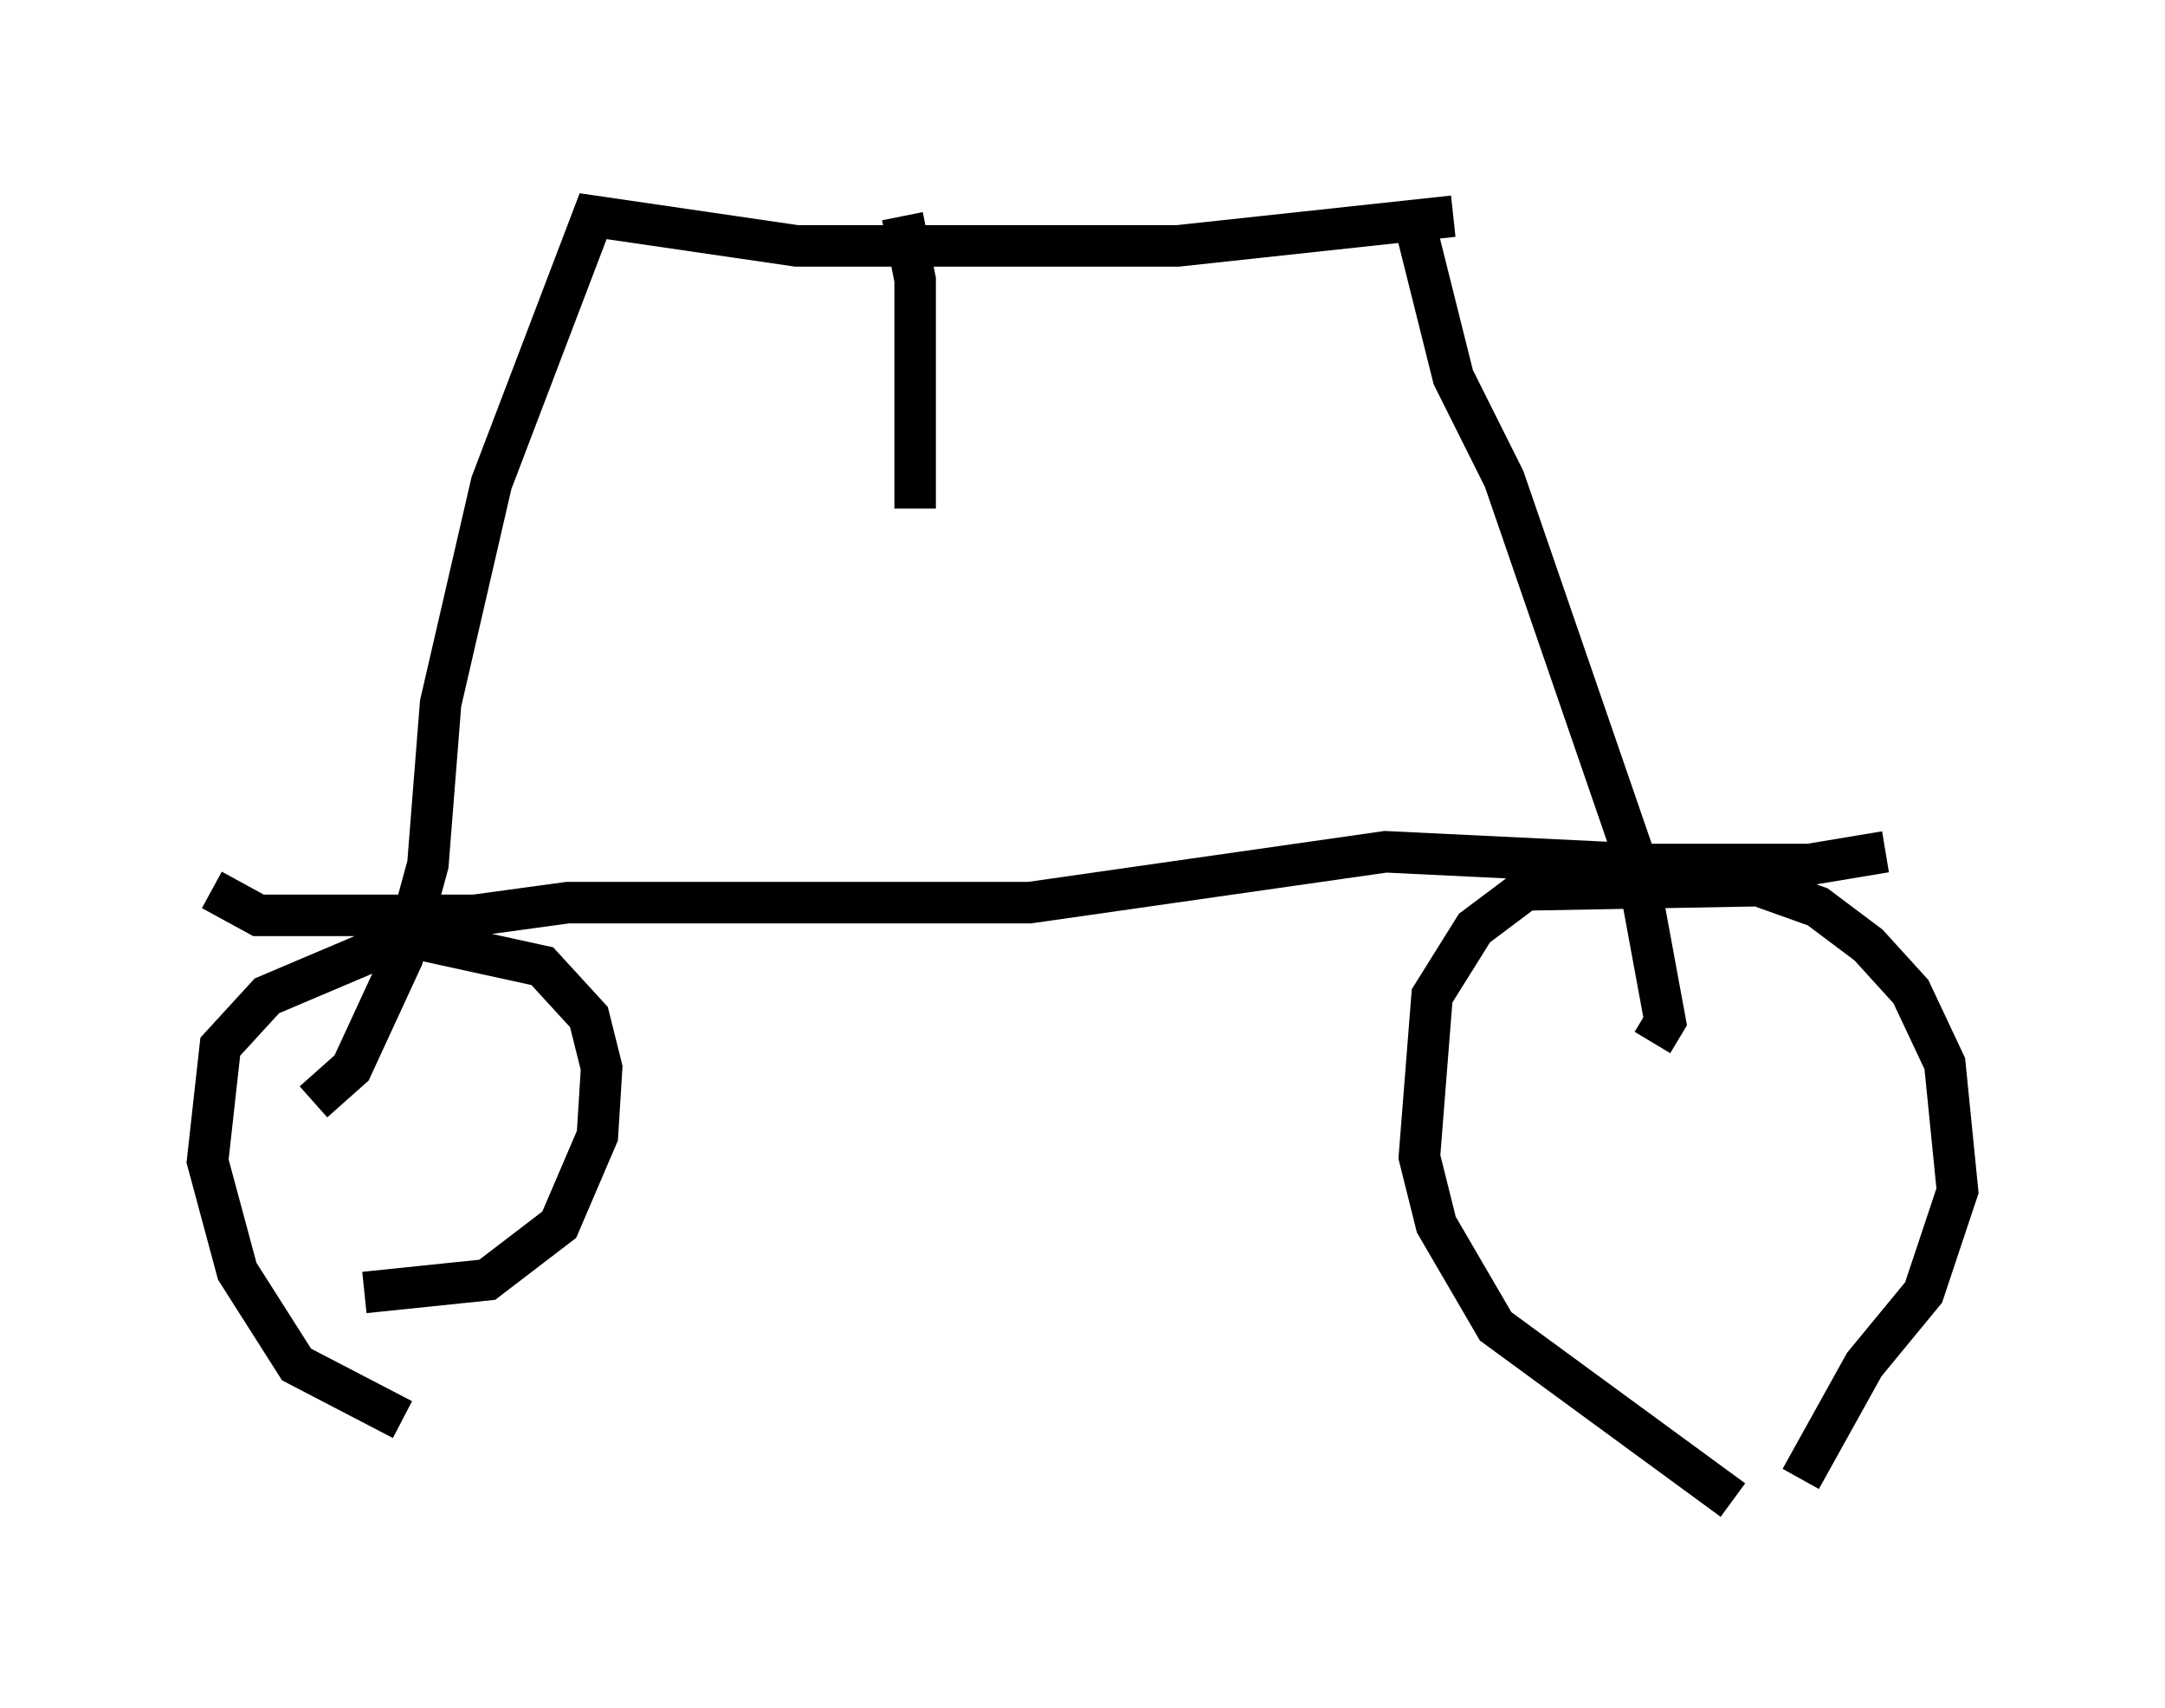 <?xml version="1.0" encoding="utf-8" ?>
<svg baseProfile="full" height="41.136" version="1.1" width="52.161" xmlns="http://www.w3.org/2000/svg" xmlns:ev="http://www.w3.org/2001/xml-events" xmlns:xlink="http://www.w3.org/1999/xlink"><defs /><rect fill="white" height="41.136" width="52.161" x="0" y="0" /><path d="M43.384, 36.034 m-1.633, 0.102 l-5.717, -4.185 -1.429, -2.45 l-0.408, -1.633 0.306, -3.879 l1.021, -1.633 1.225, -0.919 l5.615, -0.102 1.429, 0.51 l1.225, 0.919 1.021, 1.123 l0.817, 1.735 0.306, 3.063 l-0.817, 2.45 -1.429, 1.735 l-1.531, 2.756 m-33.688, -1.429 l-2.552, -1.327 -1.429, -2.246 l-0.715, -2.654 0.306, -2.756 l1.123, -1.225 3.369, -1.429 l3.267, 0.715 1.123, 1.225 l0.306, 1.225 -0.102, 1.633 l-0.919, 2.144 -1.735, 1.327 l-2.96, 0.306 m-3.675, -9.698 l1.123, 0.613 5.206, 0.0 l2.246, -0.306 11.127, 0.0 l8.575, -1.225 6.329, 0.306 l3.879, 0.0 1.838, -0.306 m-5.615, 4.594 l0.306, -0.51 -0.715, -3.879 l-3.165, -9.188 -1.225, -2.45 l-1.021, -4.083 m-26.44, 21.54 l0.919, -0.817 1.225, -2.654 l0.613, -2.246 0.306, -3.879 l1.225, -5.308 2.45, -6.431 l4.9, 0.715 9.188, 0.0 l6.635, -0.715 m-13.271, 0.0 l0.306, 1.531 0.0, 5.513 " fill="none" stroke="black" stroke-width="1" /></svg>